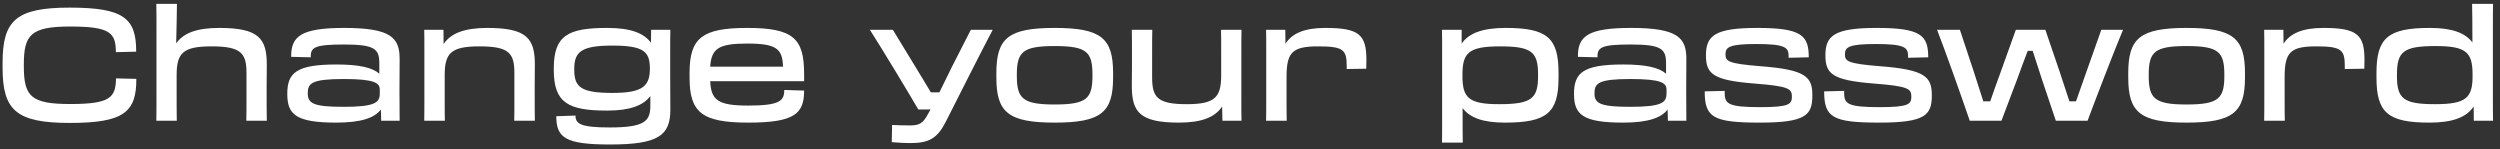 <svg width="352" height="21" viewBox="0 0 352 21" fill="none" xmlns="http://www.w3.org/2000/svg">
<rect x="0" y="0" width="352" height="21" fill="#333333" stroke="none"/>
<path d="M9.823 17.308C17.435 17.308 19.217 15.79 19.195 11.104L16.335 11.038C16.291 13.766 15.477 14.646 9.889 14.646C4.345 14.646 3.355 13.568 3.355 9.3V9.08C3.355 4.922 4.323 3.734 9.867 3.734C15.477 3.734 16.313 4.592 16.313 7.342L19.173 7.276C19.195 2.568 17.413 1.072 9.823 1.072C2.255 1.072 0.363 2.876 0.363 8.838V9.542C0.363 15.504 2.255 17.308 9.823 17.308ZM22.032 13.304C22.032 14.998 22.032 15.9 22.011 17H24.892C24.87 15.812 24.87 14.866 24.87 13.26V10.576C24.87 7.43 25.794 6.528 29.799 6.528C33.956 6.528 34.705 7.496 34.705 10.268V13.524C34.705 15.086 34.705 15.856 34.682 17H37.565C37.542 15.746 37.542 14.712 37.542 13.568V12.16C37.542 10.686 37.565 10.092 37.565 9.124C37.565 5.45 36.486 3.932 30.877 3.932C27.686 3.932 25.817 4.658 24.805 6.11C24.849 4.614 24.915 0.94 24.915 0.544H22.011C22.032 1.49 22.032 2.634 22.032 4.196V13.304ZM47.358 17.264C50.9 17.264 52.748 16.582 53.628 15.416L53.672 17H56.268C56.246 15.262 56.246 14.14 56.246 12.82C56.246 10.796 56.268 10.048 56.268 8.31C56.268 5.318 55.08 3.932 48.458 3.932C42.408 3.932 40.956 5.098 41 8.002L43.75 8.068C43.728 6.704 44.19 6.264 48.414 6.264C52.748 6.264 53.408 6.88 53.408 8.904V10.378C52.44 9.52 50.614 9.08 47.358 9.08C41.66 9.08 40.45 10.29 40.45 13.216C40.45 16.098 41.616 17.264 47.358 17.264ZM48.37 15.042C44.124 15.042 43.332 14.558 43.332 13.15C43.332 11.72 43.86 11.126 48.414 11.126C52.792 11.126 53.474 11.698 53.474 12.622V13.172C53.474 14.448 52.792 15.042 48.37 15.042ZM59.753 13.48C59.753 15.13 59.753 16.032 59.731 17H62.635C62.613 16.032 62.613 15.174 62.613 13.48V10.576C62.613 7.43 63.537 6.528 67.541 6.528C71.677 6.528 72.425 7.496 72.425 10.268V13.524C72.425 15.306 72.425 15.966 72.403 17H75.307C75.285 15.922 75.285 14.998 75.285 13.524V12.16C75.285 10.686 75.307 10.092 75.307 9.124C75.307 5.45 74.229 3.932 68.619 3.932C65.341 3.932 63.471 4.702 62.459 6.198L62.437 4.196H59.731C59.753 5.054 59.753 5.89 59.753 7.408V13.48ZM85.497 15.57C88.731 15.57 90.579 14.844 91.569 13.524V14.998C91.525 17.044 90.777 17.946 85.849 17.946C81.713 17.946 81.031 17.418 81.031 16.274L78.325 16.362C78.325 19.42 79.645 20.344 85.893 20.344C92.713 20.344 94.385 19.068 94.385 15.438C94.385 13.722 94.363 12.446 94.363 10.4V7.1C94.363 5.956 94.363 5.054 94.385 4.196H91.679L91.657 6.022C90.667 4.658 88.797 3.932 85.497 3.932C79.931 3.932 77.973 5.01 77.973 9.652V9.85C77.973 14.514 80.041 15.57 85.497 15.57ZM86.245 13.084C81.801 13.084 80.855 12.27 80.855 9.828V9.652C80.855 7.232 81.977 6.418 86.223 6.418C90.623 6.418 91.503 7.254 91.503 9.652C91.503 12.094 90.535 13.084 86.245 13.084ZM105.341 17.264C111.919 17.264 113.217 15.988 113.217 12.754L110.423 12.666C110.423 14.162 109.851 14.866 105.363 14.866C101.095 14.866 100.127 14.118 99.996 11.434H113.217C113.217 11.104 113.239 10.708 113.217 10.268C113.195 5.384 111.633 3.932 105.209 3.932C98.808 3.932 97.091 5.384 97.091 10.268V10.928C97.091 15.812 98.808 17.264 105.341 17.264ZM105.231 6.132C109.367 6.132 110.181 6.902 110.247 9.388H99.996C100.171 6.814 101.183 6.132 105.231 6.132ZM133.173 17.132C134.801 13.92 138.189 7.188 139.773 4.196H136.693L134.053 9.366C133.437 10.598 132.821 11.852 132.271 12.996H131.061C130.379 11.83 129.587 10.576 128.839 9.322L125.715 4.196H122.481C124.395 7.21 127.651 12.6 129.301 15.416H131.017L130.687 16.01C129.961 17.374 129.455 17.66 128.113 17.66C127.277 17.66 126.507 17.638 125.605 17.594L125.561 20.014C126.463 20.102 127.563 20.146 128.201 20.146C130.863 20.146 132.007 19.42 133.173 17.132ZM148.495 17.264C155.051 17.264 156.723 15.812 156.723 10.928V10.268C156.723 5.384 155.051 3.932 148.495 3.932C141.961 3.932 140.289 5.384 140.289 10.268V10.928C140.289 15.812 141.961 17.264 148.495 17.264ZM148.495 14.712C144.007 14.712 143.171 13.876 143.171 10.686V10.51C143.171 7.298 144.007 6.484 148.495 6.484C153.005 6.484 153.819 7.298 153.819 10.51V10.686C153.819 13.876 153.005 14.712 148.495 14.712ZM159.381 9.036C159.381 10.488 159.359 11.082 159.359 12.072C159.359 15.746 160.437 17.264 166.003 17.264C169.215 17.264 171.085 16.494 172.075 14.998L172.119 17H174.803C174.781 16.12 174.781 15.306 174.781 13.788V7.716C174.781 6.044 174.781 5.164 174.803 4.196H171.921C171.943 5.164 171.943 6.022 171.943 7.716V10.62C171.943 13.744 171.019 14.668 167.081 14.668C162.967 14.668 162.219 13.7 162.219 10.906V7.672C162.219 5.89 162.219 5.23 162.241 4.196H159.359C159.381 5.274 159.381 6.198 159.381 7.672V9.036ZM178.286 13.48C178.286 15.13 178.286 16.032 178.264 17H181.168C181.146 16.032 181.146 15.174 181.146 13.48V10.796C181.146 7.298 182.026 6.528 185.634 6.528C189.176 6.528 189.616 7.034 189.616 9.3V9.718L192.366 9.674C192.388 9.168 192.388 8.816 192.388 8.42C192.388 4.878 191.354 3.932 186.602 3.932C183.698 3.932 181.938 4.68 180.992 6.154L180.97 4.196H178.264C178.286 5.054 178.286 5.89 178.286 7.408V13.48ZM203.052 17C203.052 18.32 203.052 19.42 203.03 20.08H205.956C205.934 19.2 205.934 17.55 205.934 15.218C206.968 16.582 208.794 17.264 211.896 17.264C217.836 17.264 219.442 15.856 219.442 10.928V10.268C219.442 5.34 217.858 3.932 212.006 3.932C208.706 3.932 206.814 4.68 205.802 6.132V4.196H203.03C203.052 5.12 203.052 5.934 203.052 6.99V17ZM205.912 10.686V10.51C205.912 7.43 206.792 6.528 211.214 6.528C215.68 6.528 216.56 7.32 216.56 10.51V10.686C216.56 13.854 215.68 14.668 211.104 14.668C206.792 14.668 205.912 13.788 205.912 10.686ZM228.529 17.264C232.071 17.264 233.919 16.582 234.799 15.416L234.843 17H237.439C237.417 15.262 237.417 14.14 237.417 12.82C237.417 10.796 237.439 10.048 237.439 8.31C237.439 5.318 236.251 3.932 229.629 3.932C223.579 3.932 222.127 5.098 222.171 8.002L224.921 8.068C224.899 6.704 225.361 6.264 229.585 6.264C233.919 6.264 234.579 6.88 234.579 8.904V10.378C233.611 9.52 231.785 9.08 228.529 9.08C222.831 9.08 221.621 10.29 221.621 13.216C221.621 16.098 222.787 17.264 228.529 17.264ZM229.541 15.042C225.295 15.042 224.503 14.558 224.503 13.15C224.503 11.72 225.031 11.126 229.585 11.126C233.963 11.126 234.645 11.698 234.645 12.622V13.172C234.645 14.448 233.963 15.042 229.541 15.042ZM247.788 17.264C254.256 17.264 255.18 16.208 255.18 13.436C255.18 10.862 254.344 9.806 247.854 9.322C243.256 8.948 242.948 8.618 242.948 7.628C242.948 6.616 243.542 6.198 247.304 6.198C251.264 6.198 251.836 6.66 251.836 7.848V8.134L254.674 8.068C254.674 4.988 253.662 3.932 247.392 3.932C241.408 3.932 240.198 5.054 240.198 7.782C240.198 10.422 241.188 11.302 247.04 11.764C251.924 12.138 252.298 12.512 252.298 13.612C252.298 14.668 251.902 15.086 247.854 15.086C243.41 15.086 242.838 14.646 242.838 13.128V12.798L240.022 12.864C240.022 16.538 241.21 17.264 247.788 17.264ZM264.608 17.264C271.076 17.264 272 16.208 272 13.436C272 10.862 271.164 9.806 264.674 9.322C260.076 8.948 259.768 8.618 259.768 7.628C259.768 6.616 260.362 6.198 264.124 6.198C268.084 6.198 268.656 6.66 268.656 7.848V8.134L271.494 8.068C271.494 4.988 270.482 3.932 264.212 3.932C258.228 3.932 257.018 5.054 257.018 7.782C257.018 10.422 258.008 11.302 263.86 11.764C268.744 12.138 269.118 12.512 269.118 13.612C269.118 14.668 268.722 15.086 264.674 15.086C260.23 15.086 259.658 14.646 259.658 13.128V12.798L256.842 12.864C256.842 16.538 258.03 17.264 264.608 17.264ZM284.027 11.126C284.511 9.784 285.017 8.42 285.501 7.166H286.205C286.623 8.442 287.085 9.85 287.503 11.17L289.461 17H293.927C295.093 13.876 297.667 7.188 298.921 4.196H295.863L293.905 9.718C293.355 11.258 292.805 12.842 292.299 14.272H291.375C290.935 12.952 290.451 11.456 289.967 10.004L287.987 4.196H283.829L281.761 9.96C281.233 11.412 280.683 12.908 280.221 14.272H279.253C278.813 12.886 278.307 11.324 277.823 9.828L275.953 4.196H272.741C273.885 7.144 276.283 13.876 277.339 17H281.805L284.027 11.126ZM307.864 17.264C314.42 17.264 316.092 15.812 316.092 10.928V10.268C316.092 5.384 314.42 3.932 307.864 3.932C301.33 3.932 299.658 5.384 299.658 10.268V10.928C299.658 15.812 301.33 17.264 307.864 17.264ZM307.864 14.712C303.376 14.712 302.54 13.876 302.54 10.686V10.51C302.54 7.298 303.376 6.484 307.864 6.484C312.374 6.484 313.188 7.298 313.188 10.51V10.686C313.188 13.876 312.374 14.712 307.864 14.712ZM318.816 13.48C318.816 15.13 318.816 16.032 318.794 17H321.698C321.676 16.032 321.676 15.174 321.676 13.48V10.796C321.676 7.298 322.556 6.528 326.164 6.528C329.706 6.528 330.146 7.034 330.146 9.3V9.718L332.896 9.674C332.918 9.168 332.918 8.816 332.918 8.42C332.918 4.878 331.884 3.932 327.132 3.932C324.228 3.932 322.468 4.68 321.522 6.154L321.5 4.196H318.794C318.816 5.054 318.816 5.89 318.816 7.408V13.48ZM342.066 17.264C345.388 17.264 347.28 16.494 348.292 14.998L348.314 17H351.02C350.998 15.922 350.998 15.174 350.998 13.48V4.196C350.998 2.612 350.998 1.468 351.02 0.544H348.072C348.094 1.446 348.116 3.734 348.116 5.978C347.082 4.614 345.234 3.932 342.132 3.932C336.214 3.932 334.608 5.34 334.608 10.268V10.928C334.608 15.856 336.214 17.264 342.066 17.264ZM342.858 14.668C338.37 14.668 337.49 13.876 337.49 10.686V10.51C337.49 7.276 338.37 6.484 342.924 6.484C347.258 6.484 348.138 7.364 348.138 10.51V10.686C348.138 13.766 347.258 14.668 342.858 14.668Z" fill="white"/>
</svg>

